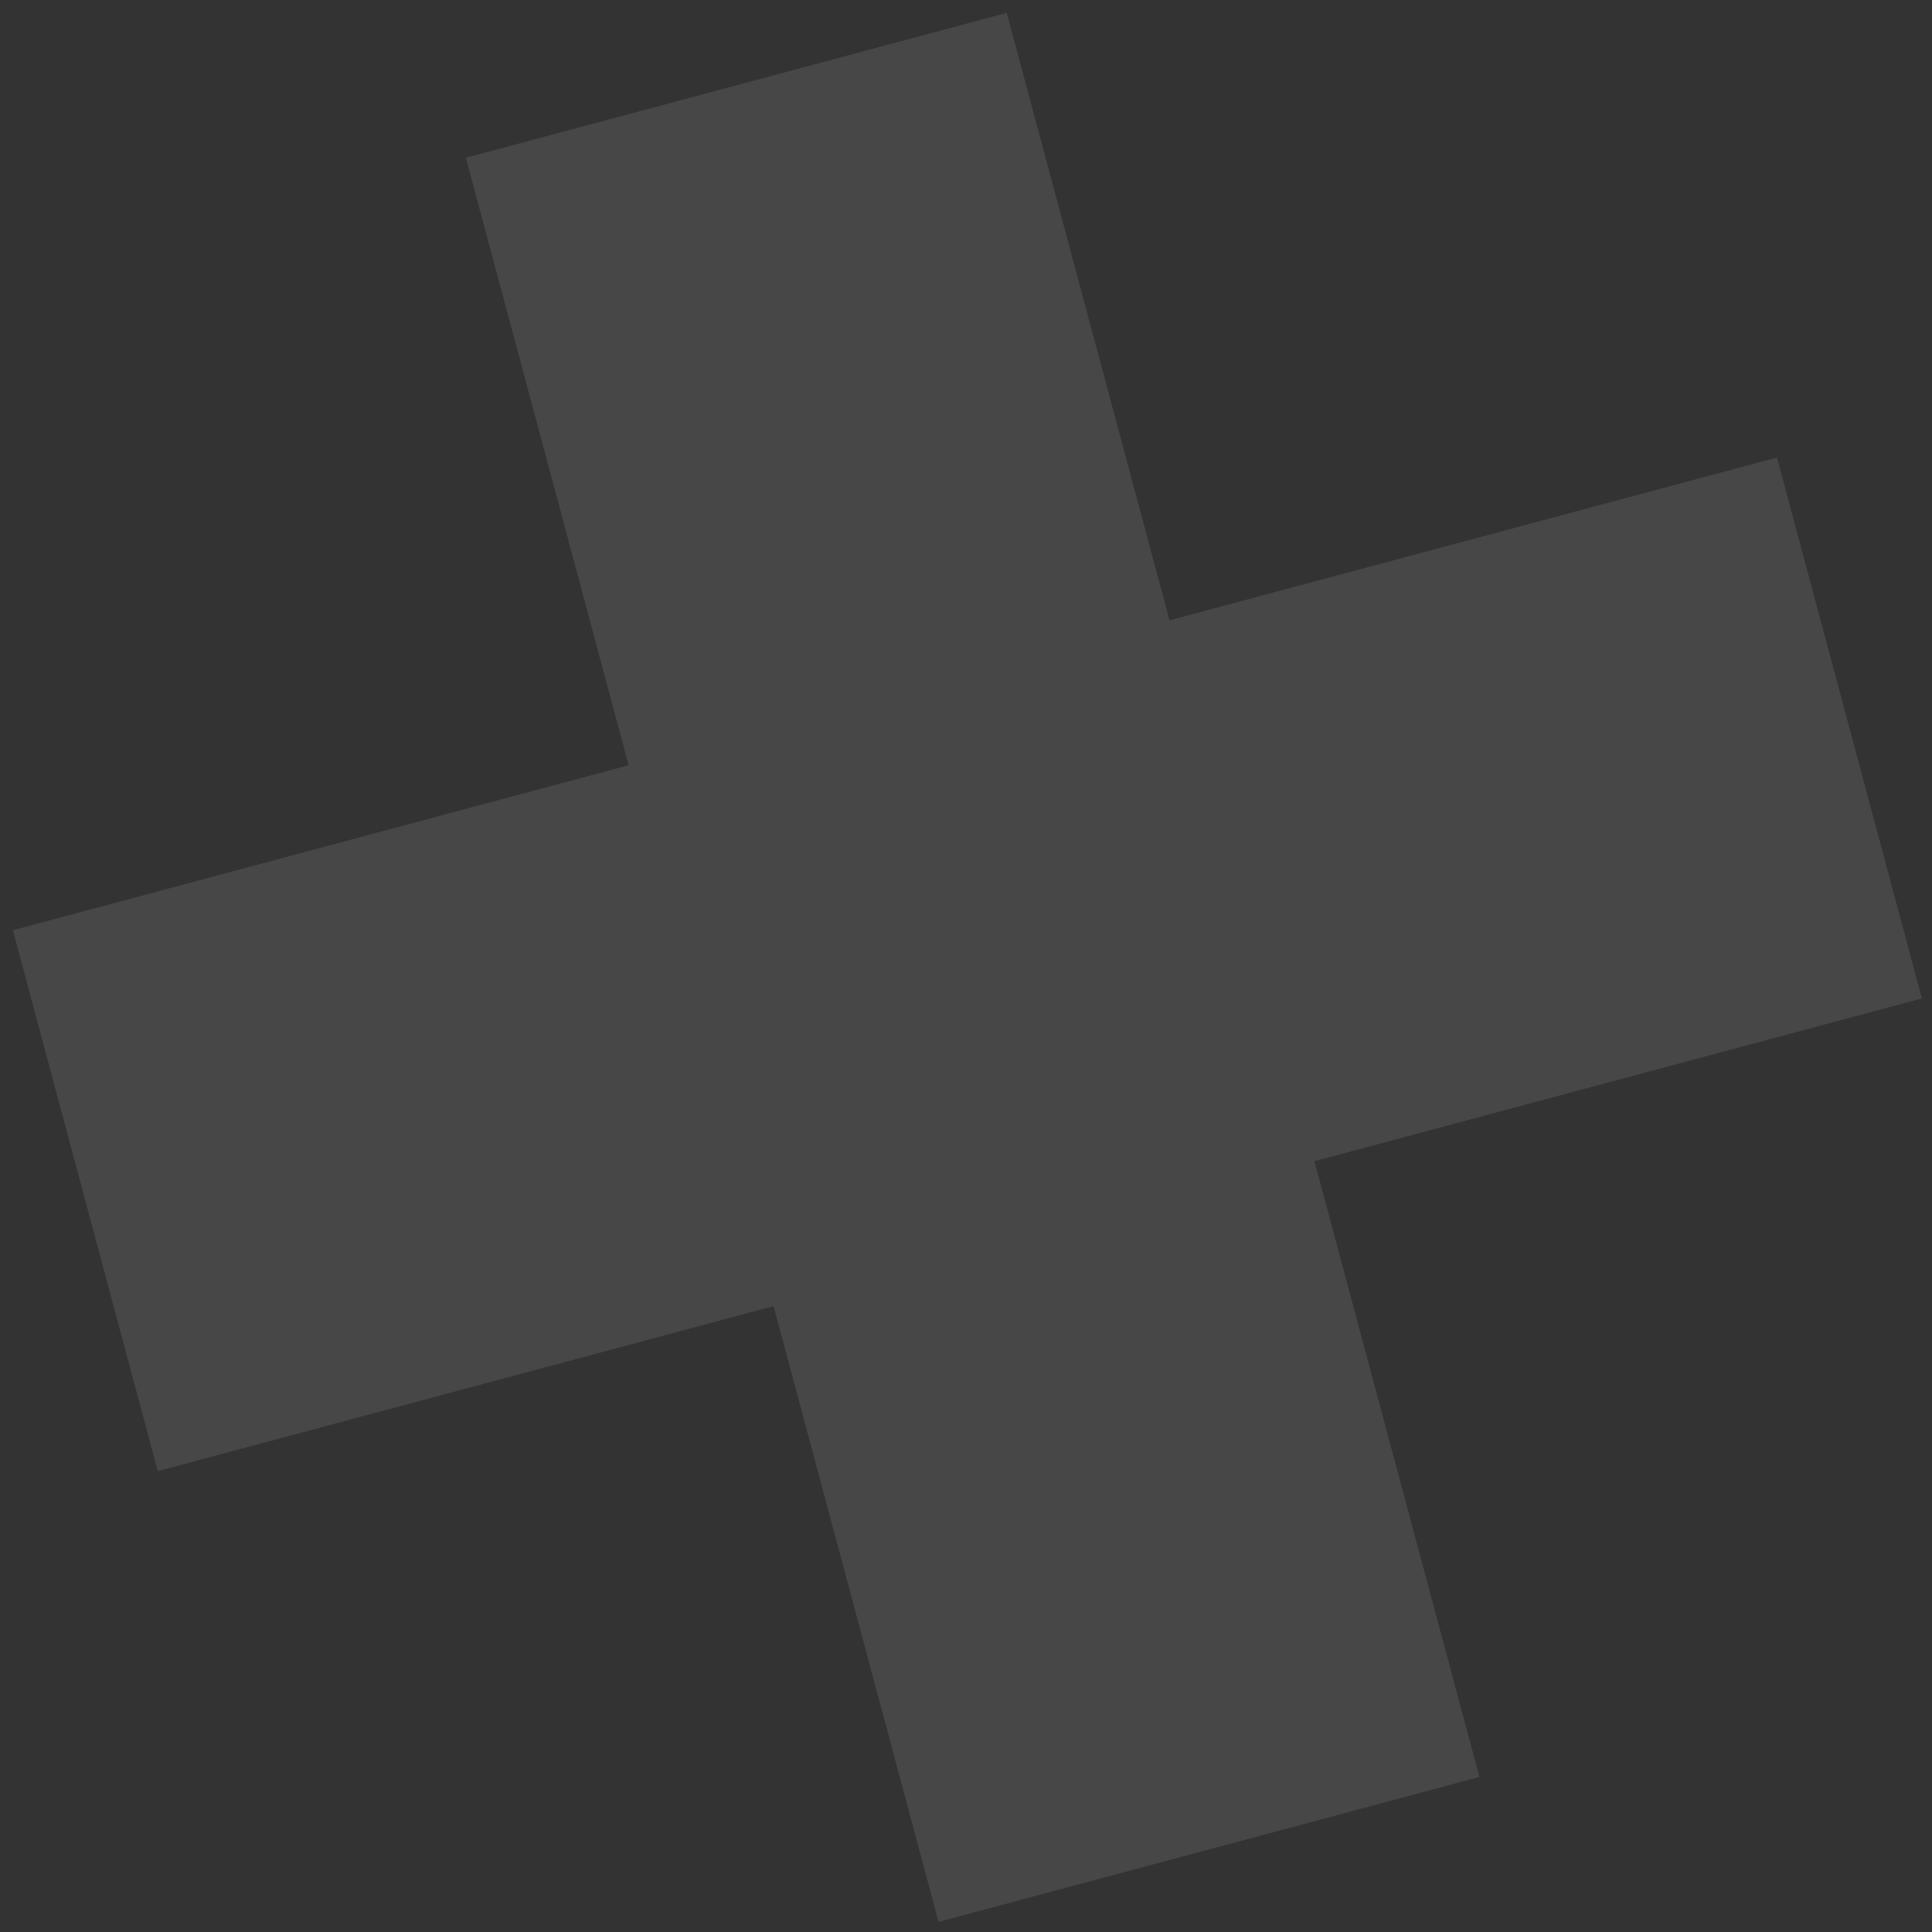 <svg width="116" height="116" fill="none" xmlns="http://www.w3.org/2000/svg"><rect width="100%" height="100%" fill="#333333" stroke="none"/><path d="M27.972 9.474L60.447.773l28.38 105.919-32.474 8.701L27.972 9.474zm9.772 36.473l8.702 32.475-36.972 9.906L.773 55.853l36.971-9.907zm68.948-18.475l8.701 32.475-36.472 9.773-8.701-32.475 36.472-9.773z" fill="#fff" fill-opacity=".1"/></svg>